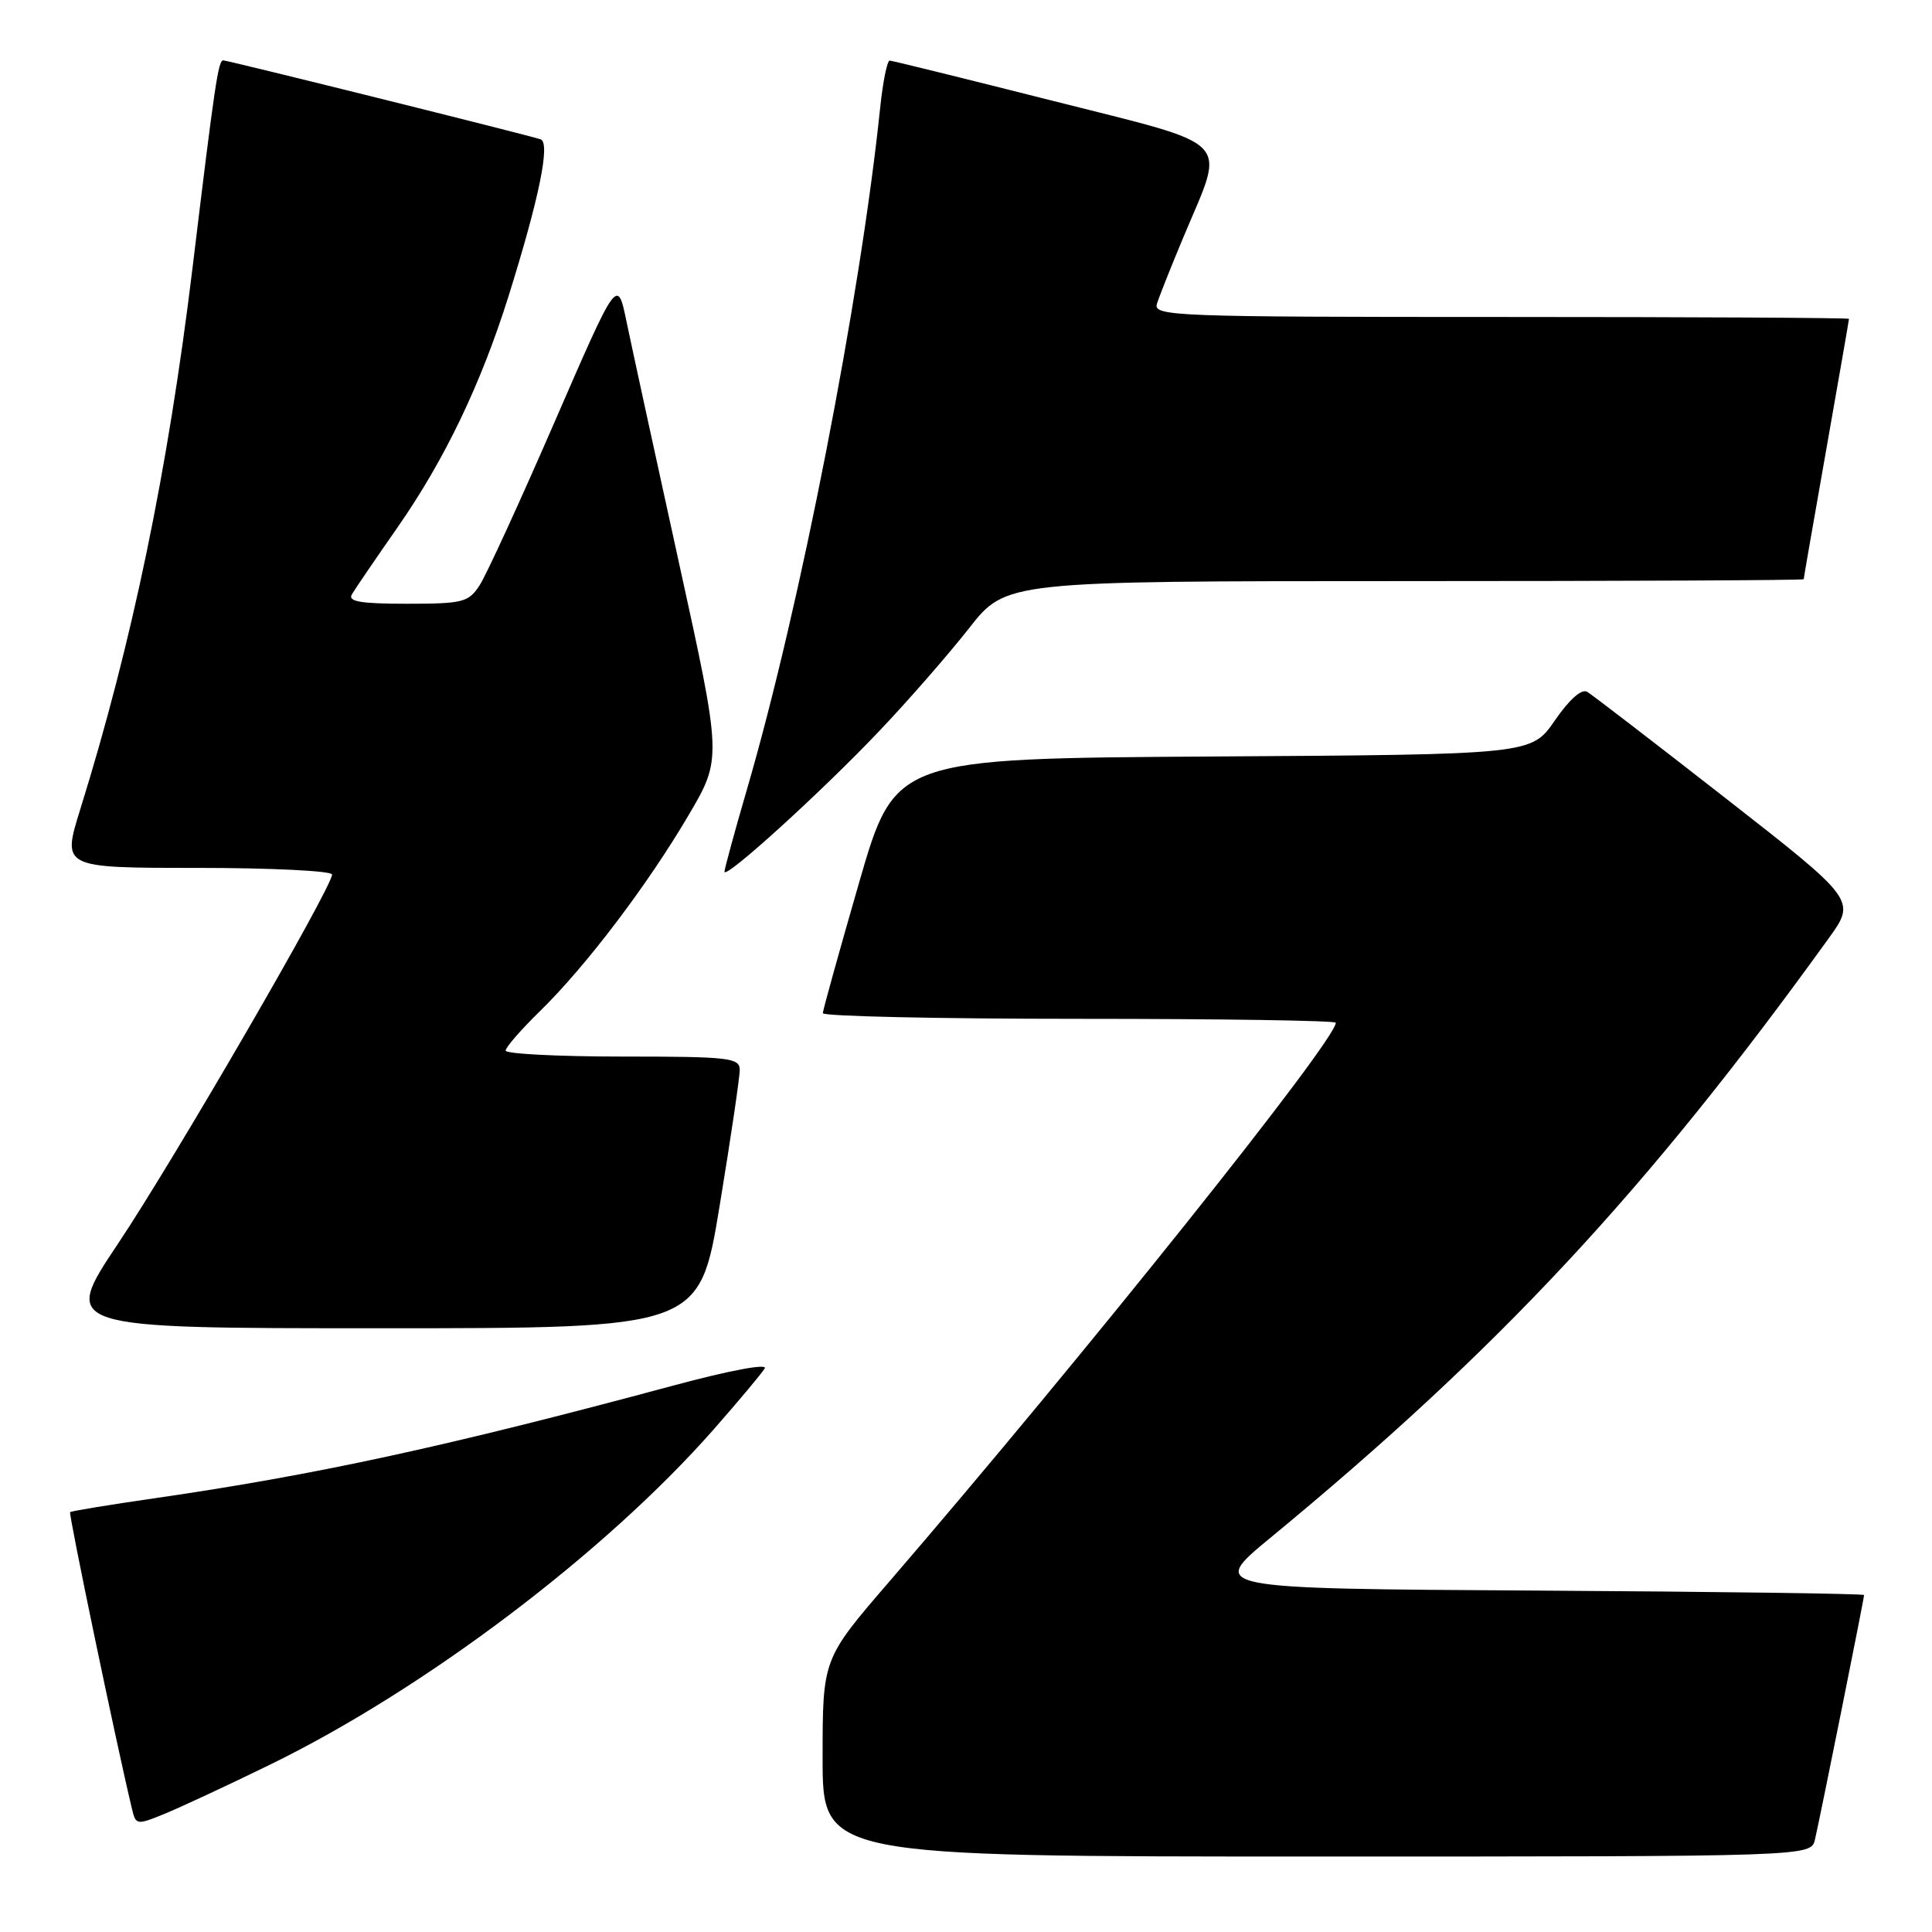 <?xml version="1.0" encoding="UTF-8" standalone="no"?>
<!DOCTYPE svg PUBLIC "-//W3C//DTD SVG 1.1//EN" "http://www.w3.org/Graphics/SVG/1.1/DTD/svg11.dtd" >
<svg xmlns="http://www.w3.org/2000/svg" xmlns:xlink="http://www.w3.org/1999/xlink" version="1.1" viewBox="0 0 256 256">
 <g >
 <path fill="currentColor"
d=" M 240.49 243.75 C 241.13 241.06 247.00 211.83 247.00 211.35 C 247.00 211.17 227.46 210.90 203.58 210.76 C 160.16 210.50 160.16 210.50 168.33 203.77 C 198.60 178.82 218.14 157.85 242.27 124.39 C 245.96 119.29 245.96 119.29 228.73 105.83 C 219.25 98.43 210.97 92.06 210.31 91.67 C 209.58 91.23 207.95 92.67 206.02 95.47 C 202.92 99.98 202.92 99.98 160.75 100.24 C 118.59 100.50 118.59 100.50 113.82 117.00 C 111.20 126.08 109.04 133.84 109.03 134.25 C 109.01 134.66 124.30 135.00 143.00 135.00 C 161.70 135.00 177.00 135.23 177.00 135.52 C 177.00 137.88 143.66 179.60 117.76 209.66 C 109.00 219.82 109.00 219.82 109.00 232.91 C 109.00 246.00 109.00 246.00 174.48 246.00 C 239.96 246.00 239.96 246.00 240.49 243.75 Z  M 35.67 233.88 C 56.20 223.88 80.15 205.79 94.57 189.40 C 97.90 185.60 100.95 181.97 101.33 181.32 C 101.74 180.64 96.65 181.59 89.27 183.58 C 59.26 191.66 42.00 195.41 20.53 198.52 C 14.50 199.39 9.44 200.22 9.29 200.37 C 9.07 200.59 15.42 231.07 17.49 239.70 C 17.99 241.82 18.13 241.85 21.76 240.36 C 23.82 239.52 30.08 236.61 35.67 233.88 Z  M 95.36 159.75 C 96.83 150.81 98.03 142.71 98.02 141.75 C 98.00 140.16 96.59 140.00 82.50 140.00 C 73.97 140.00 67.00 139.64 67.00 139.21 C 67.00 138.77 69.06 136.41 71.57 133.96 C 77.64 128.03 85.83 117.23 91.25 108.00 C 95.66 100.50 95.66 100.50 89.95 74.50 C 86.81 60.20 83.69 45.86 83.02 42.63 C 81.81 36.75 81.81 36.75 73.47 55.95 C 68.88 66.51 64.42 76.24 63.54 77.57 C 62.08 79.81 61.32 80.00 53.92 80.00 C 47.76 80.00 46.06 79.71 46.63 78.75 C 47.03 78.06 49.77 74.05 52.71 69.83 C 58.91 60.93 63.72 50.90 67.37 39.29 C 71.44 26.29 72.96 18.91 71.63 18.46 C 70.07 17.92 30.19 8.00 29.58 8.00 C 28.92 8.00 28.47 11.02 25.51 35.50 C 22.25 62.34 17.53 85.10 10.63 107.25 C 8.22 115.00 8.22 115.00 26.11 115.00 C 35.95 115.00 44.00 115.40 44.00 115.88 C 44.00 117.58 23.08 153.66 15.64 164.79 C 8.15 176.00 8.15 176.00 50.42 176.00 C 92.69 176.00 92.69 176.00 95.36 159.75 Z  M 116.56 96.81 C 120.38 92.79 125.70 86.69 128.40 83.25 C 133.30 77.00 133.30 77.00 186.15 77.00 C 215.22 77.00 239.00 76.89 239.00 76.75 C 239.00 76.61 240.35 68.85 242.00 59.50 C 243.65 50.15 245.00 42.39 245.00 42.25 C 245.00 42.11 224.25 42.00 198.88 42.00 C 155.42 42.00 152.80 41.90 153.30 40.25 C 153.60 39.29 155.21 35.23 156.89 31.23 C 162.40 18.08 163.78 19.50 139.50 13.36 C 127.95 10.44 118.23 8.04 117.89 8.03 C 117.56 8.01 116.99 10.81 116.63 14.25 C 114.00 39.56 106.03 80.37 99.02 104.44 C 97.36 110.14 96.00 115.12 96.00 115.50 C 96.00 116.61 108.93 104.86 116.56 96.81 Z "/>
</g>
</svg>